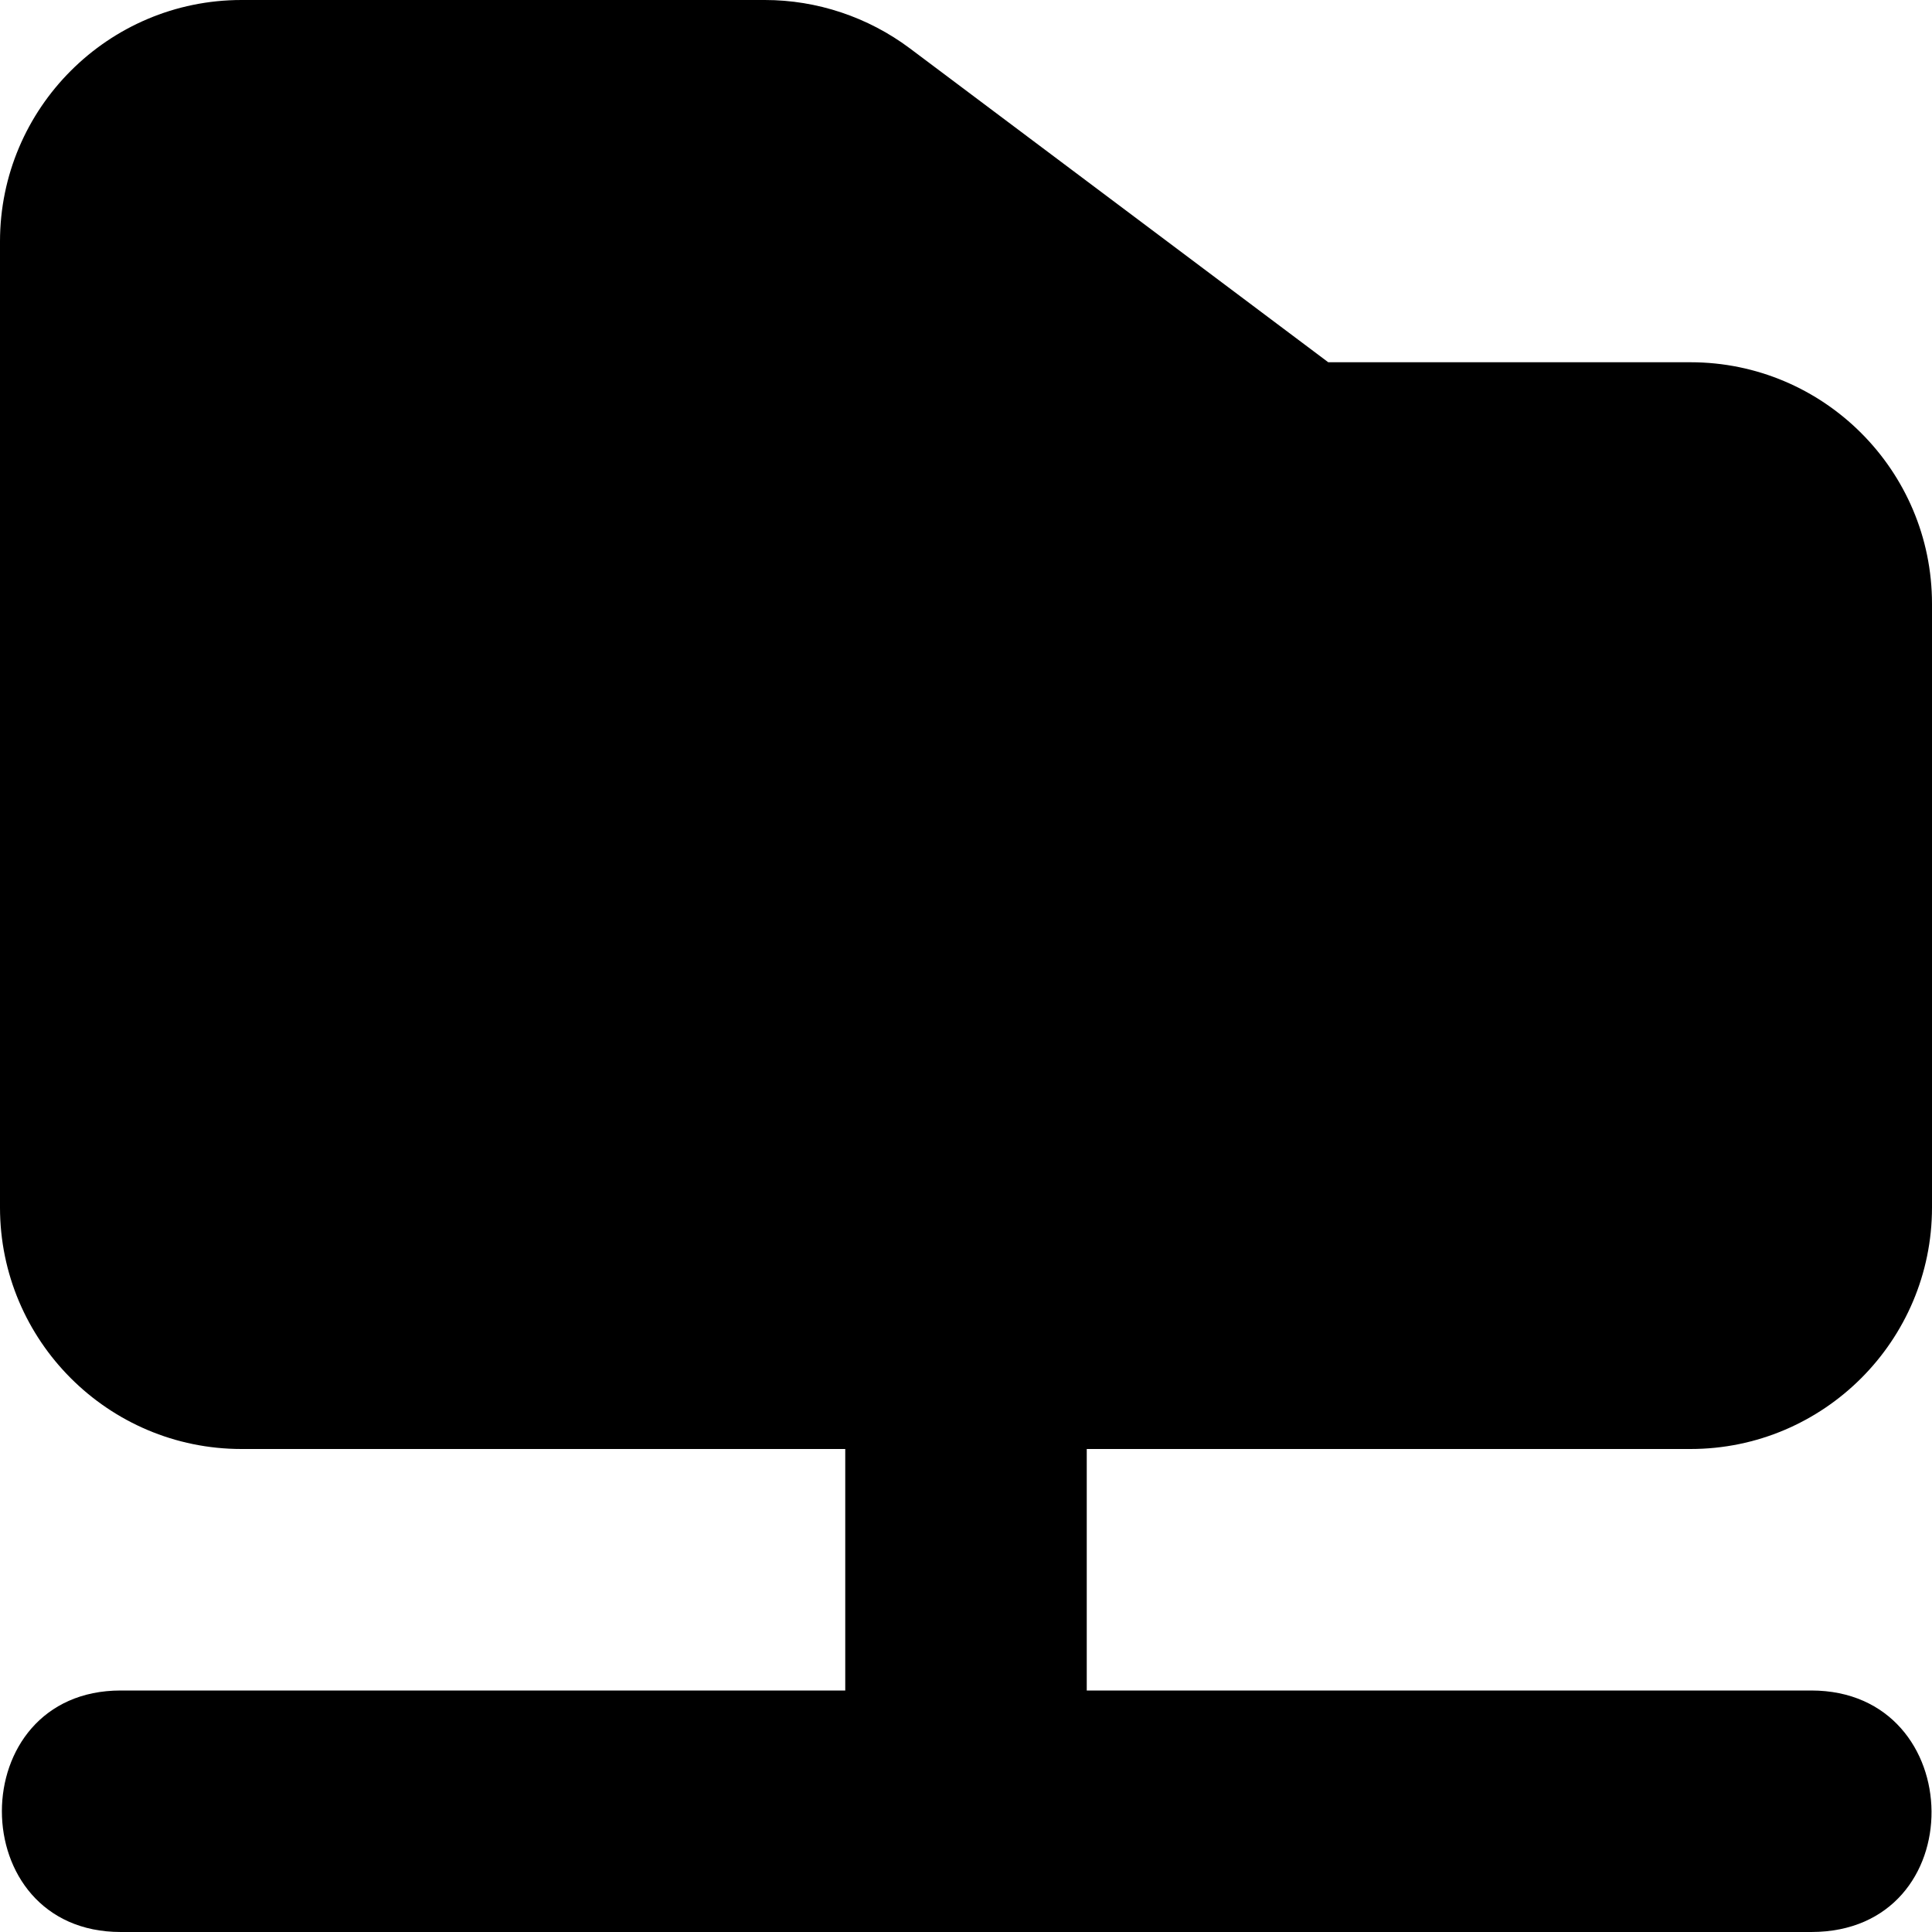 <svg xmlns="http://www.w3.org/2000/svg" viewBox="0 0 512 512"><path d="M448,384c35.3,0,64-28.7,64-64V160c0-35.3-28.7-64-64-64h-96L241.1,12.8C230,4.5,216.5,0,202.7,0H64C28.7,0,0,28.7,0,64v256c0,35.3,28.7,64,64,64h160v64H32c-42,0-42,64,0,64h448c43,0,42-64,0-64H288v-64H448z" class="lexicon-icon-outline"/></svg>